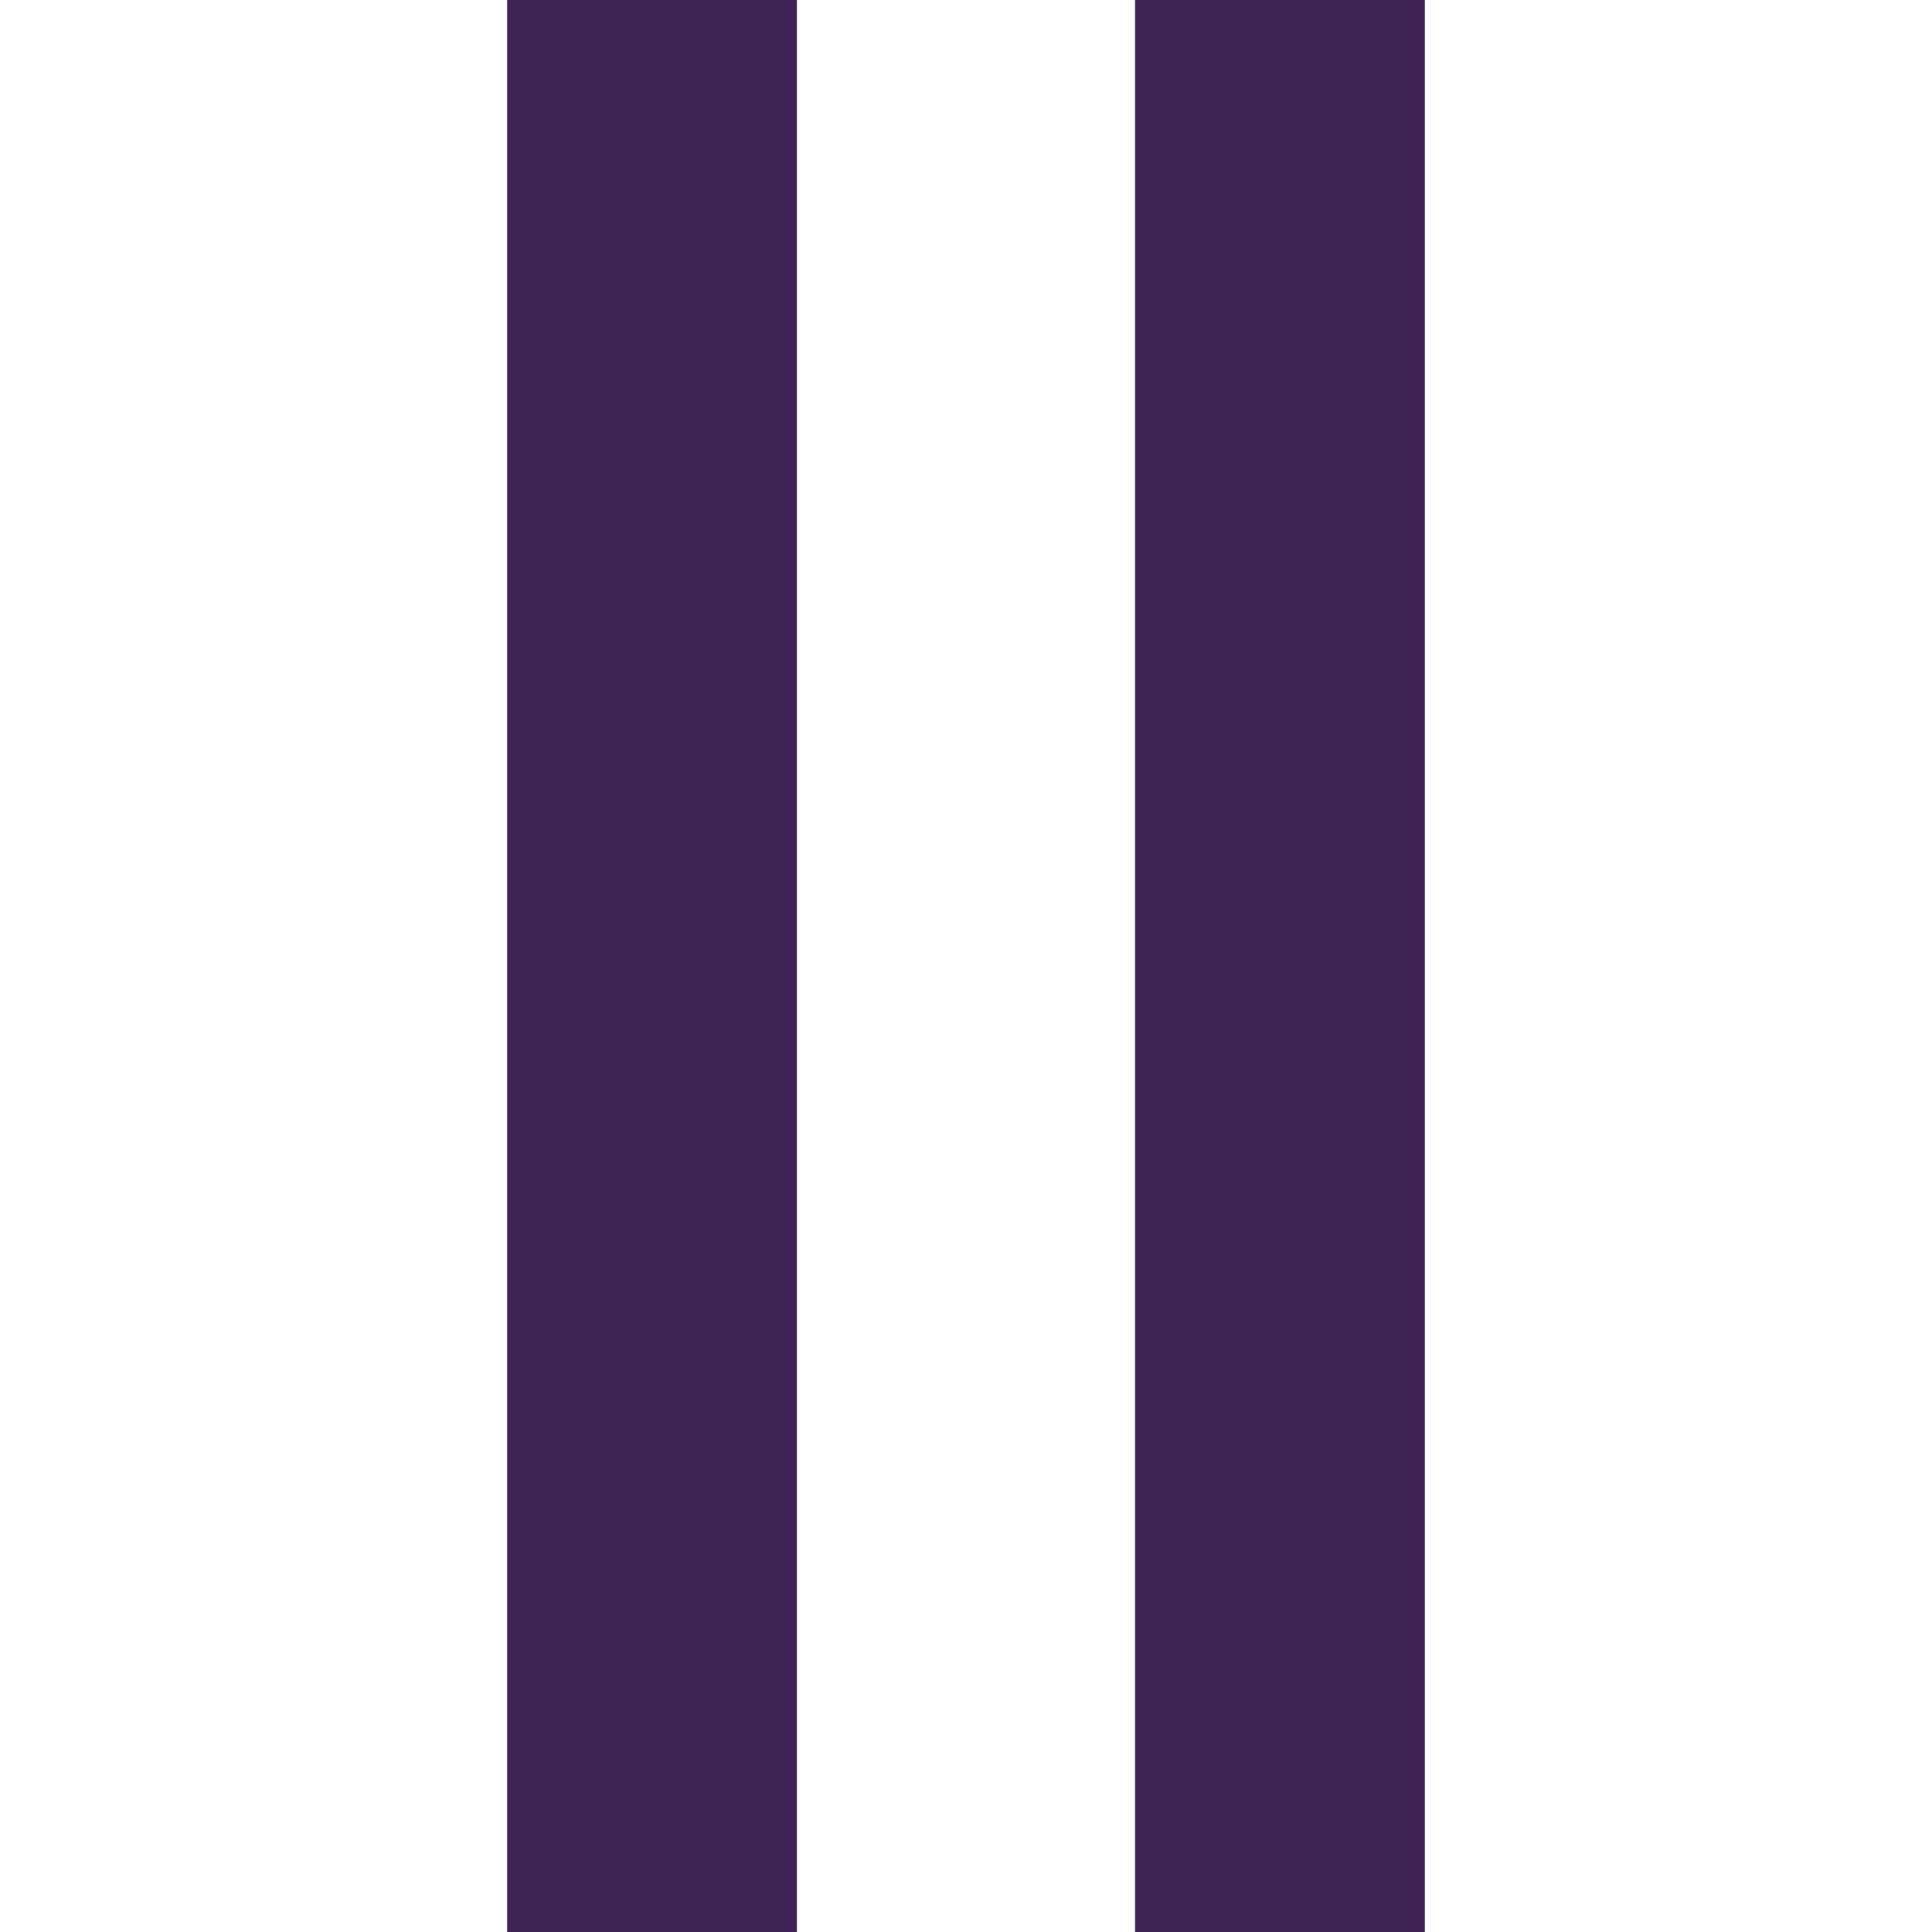<?xml version="1.0"?>
<svg xmlns="http://www.w3.org/2000/svg" xmlns:xlink="http://www.w3.org/1999/xlink" version="1.1" id="Capa_1" x="0px" y="0px" viewBox="0 0 40 40" style="enable-background:new 0 0 40 40;" xml:space="preserve" width="512px" height="512px"><g><rect x="23.5" width="6" height="40" data-original="#424A60" class="active-path" data-old_color="#424A60" fill="#412457"/><rect x="10.5" width="6" height="40" data-original="#424A60" class="active-path" data-old_color="#424A60" fill="#412457"/></g> </svg>

